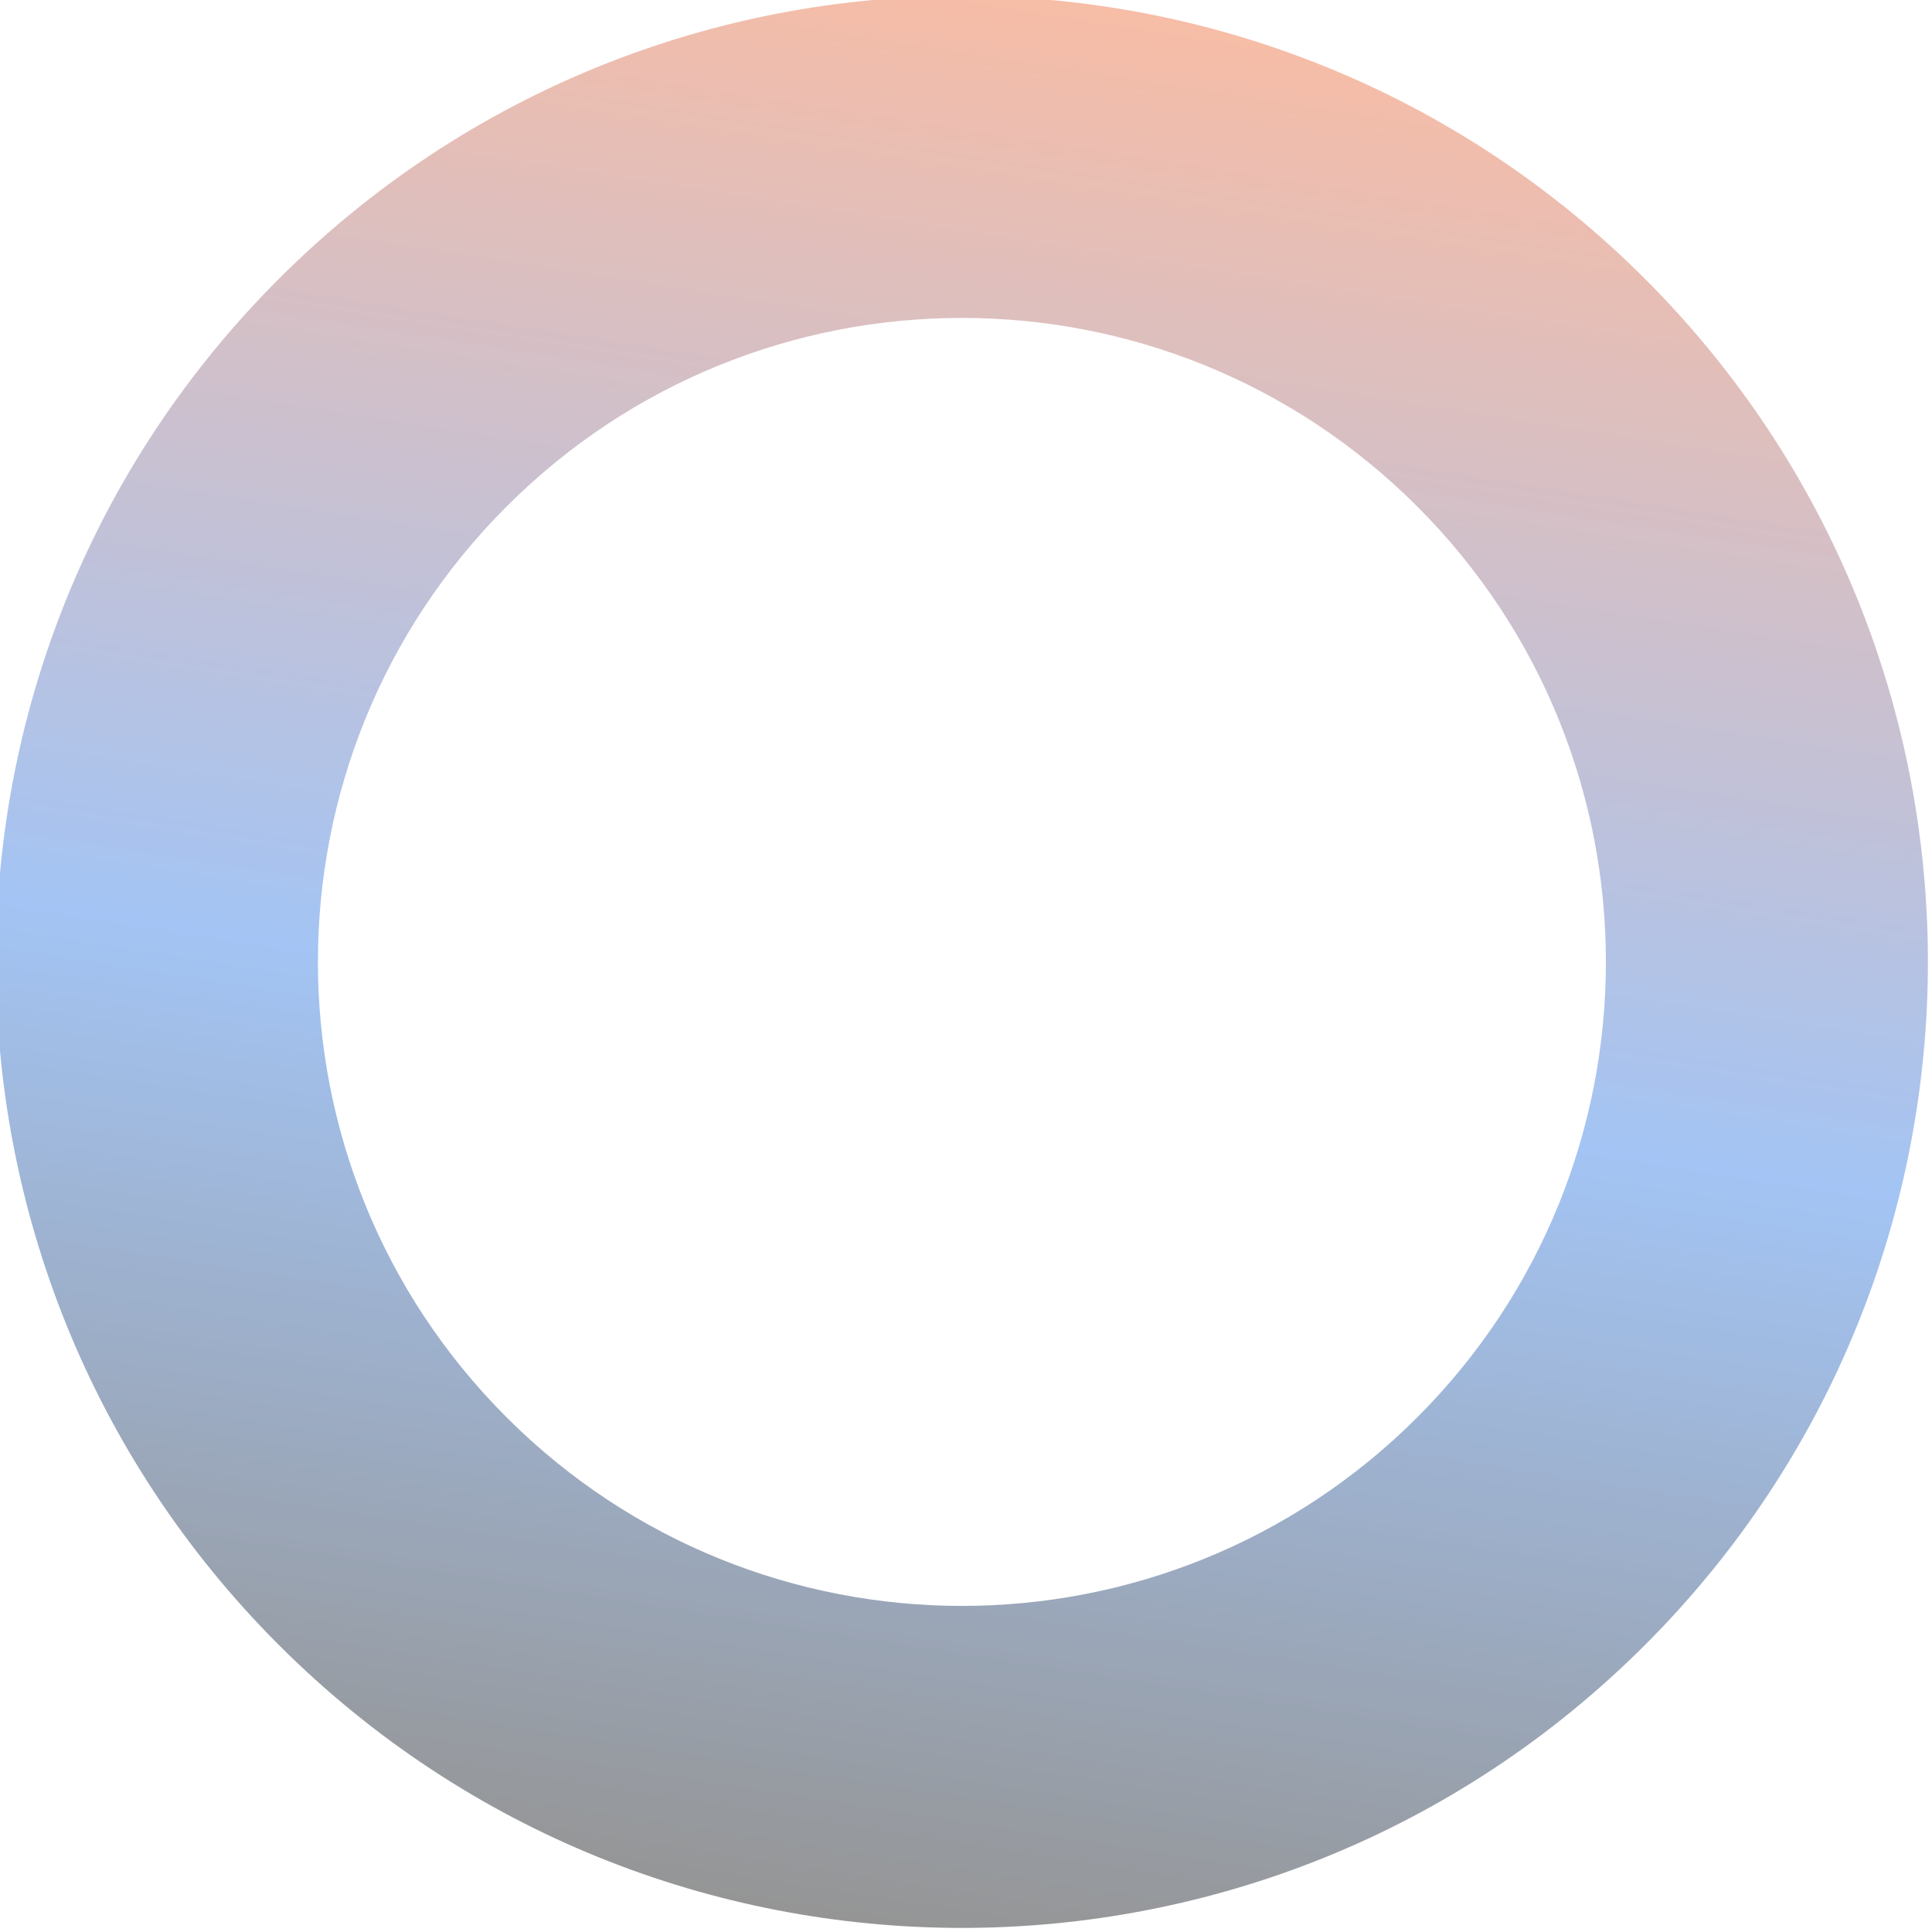<svg width="282" height="282" viewBox="0 0 282 282" fill="none" xmlns="http://www.w3.org/2000/svg" xmlns:xlink="http://www.w3.org/1999/xlink">
	<desc>
			Created with Pixso.
	</desc>
	<defs>
		<linearGradient x1="158.77" y1="3.095" x2="115.479" y2="279.025" id="paint_linear_36_84_0" gradientUnits="userSpaceOnUse">
			<stop stop-color="#ED7B50"/>
			<stop offset="0.542" stop-color="#488AEA"/>
			<stop offset="1" stop-color="#2C2C2C"/>
		</linearGradient>
	</defs>
	<path id="Subtract" d="M240.106 40.702C185.042 -14.362 95.766 -14.362 40.702 40.702C-14.362 95.766 -14.362 185.042 40.702 240.106C95.766 295.17 185.042 295.17 240.106 240.106C295.17 185.042 295.17 95.766 240.106 40.702ZM206.872 73.936C170.163 37.227 110.645 37.227 73.936 73.936C37.227 110.645 37.227 170.163 73.936 206.872C110.645 243.581 170.163 243.581 206.872 206.872C243.581 170.163 243.581 110.645 206.872 73.936Z" clip-rule="evenodd" fill="url(#paint_linear_36_84_0)" fill-opacity="0.5" fill-rule="evenodd"/>
</svg>
